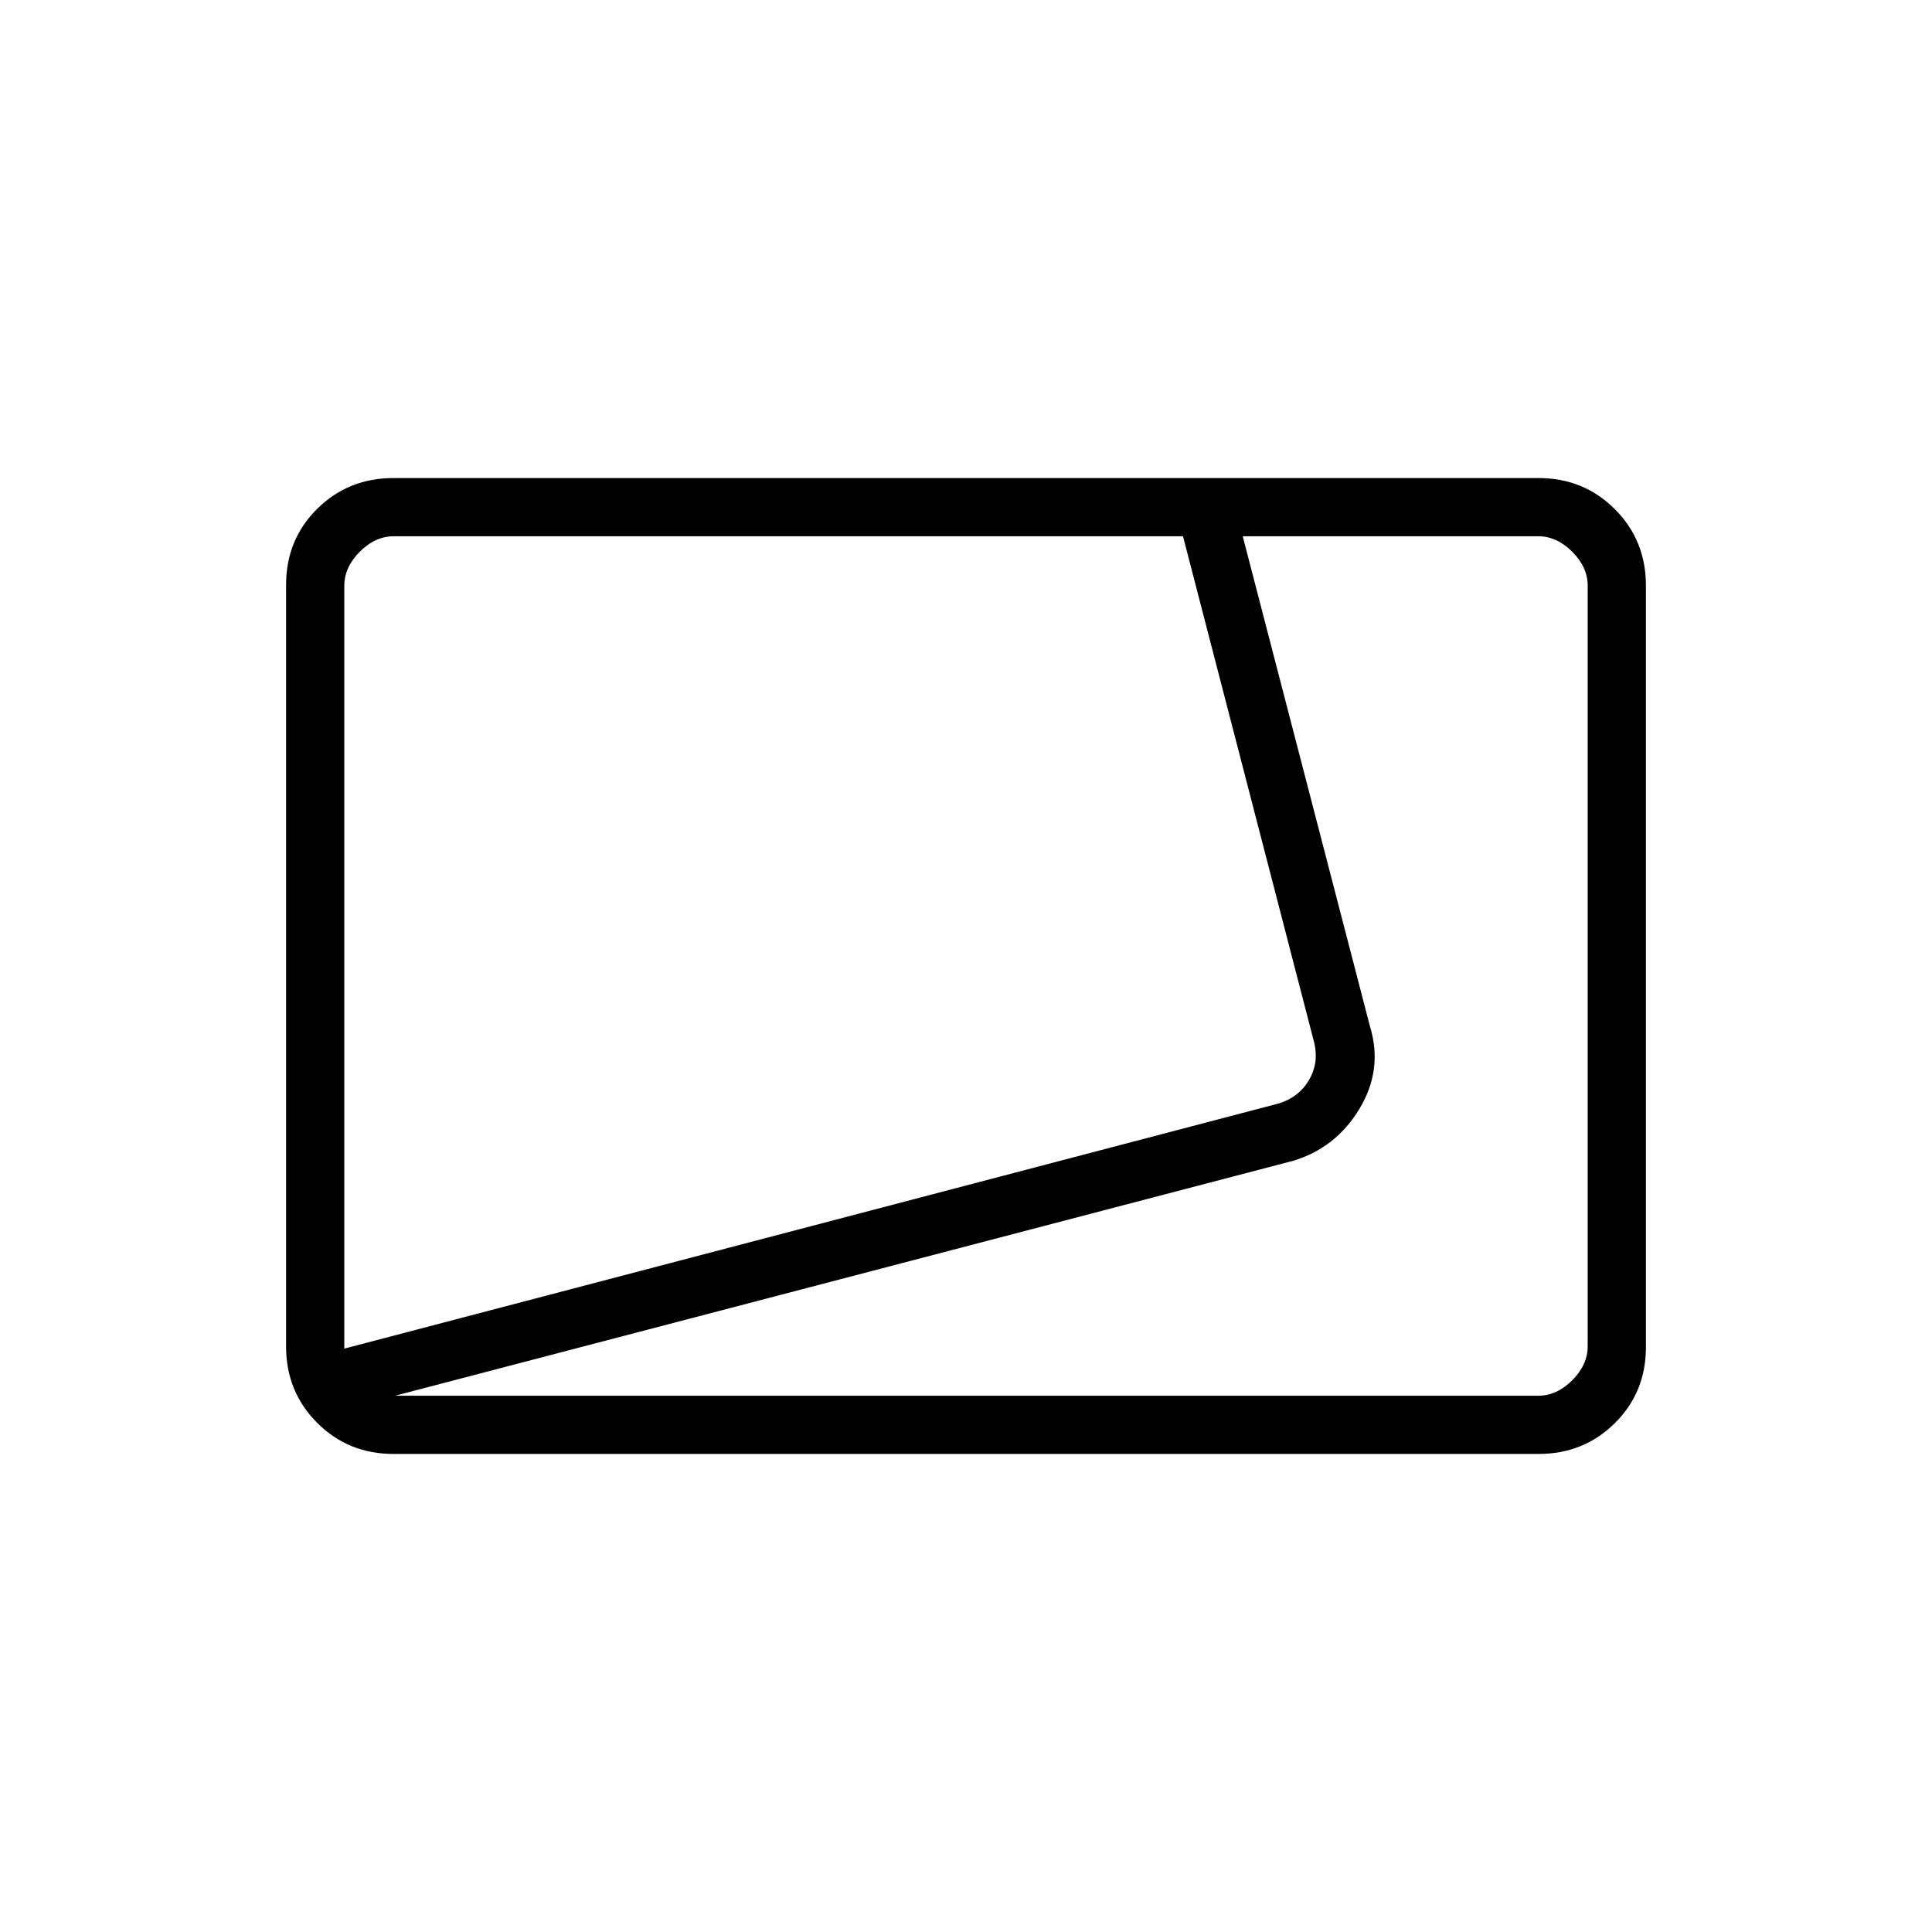 <svg xmlns="http://www.w3.org/2000/svg" height="20" viewBox="0 -960 960 960" width="20"><path d="M195.52-237.54q-22.47 0-37.92-15.46-15.45-15.46-15.45-37.97v-378.39q0-22.5 15.45-37.8 15.45-15.3 37.92-15.3h568.96q22.47 0 37.92 15.46 15.45 15.46 15.45 37.97v378.39q0 22.5-15.45 37.8-15.45 15.3-37.92 15.3H195.52Zm-24.44-52.34 464.3-121.81q10-3.08 15-11.54 5-8.46 2.7-18.46l-65.26-251.85H195.69q-9.23 0-16.92 7.69-7.69 7.7-7.69 16.93v379.04Zm25.19 23.42h568.04q9.23 0 16.92-7.69 7.69-7.7 7.69-16.93v-377.84q0-9.23-7.69-16.93-7.69-7.69-16.92-7.69H617.5l63.27 243.69q6.46 21.29-5.21 40.72-11.68 19.44-32.91 25.9L196.27-266.46Zm-25.19-427.08Z"/></svg>